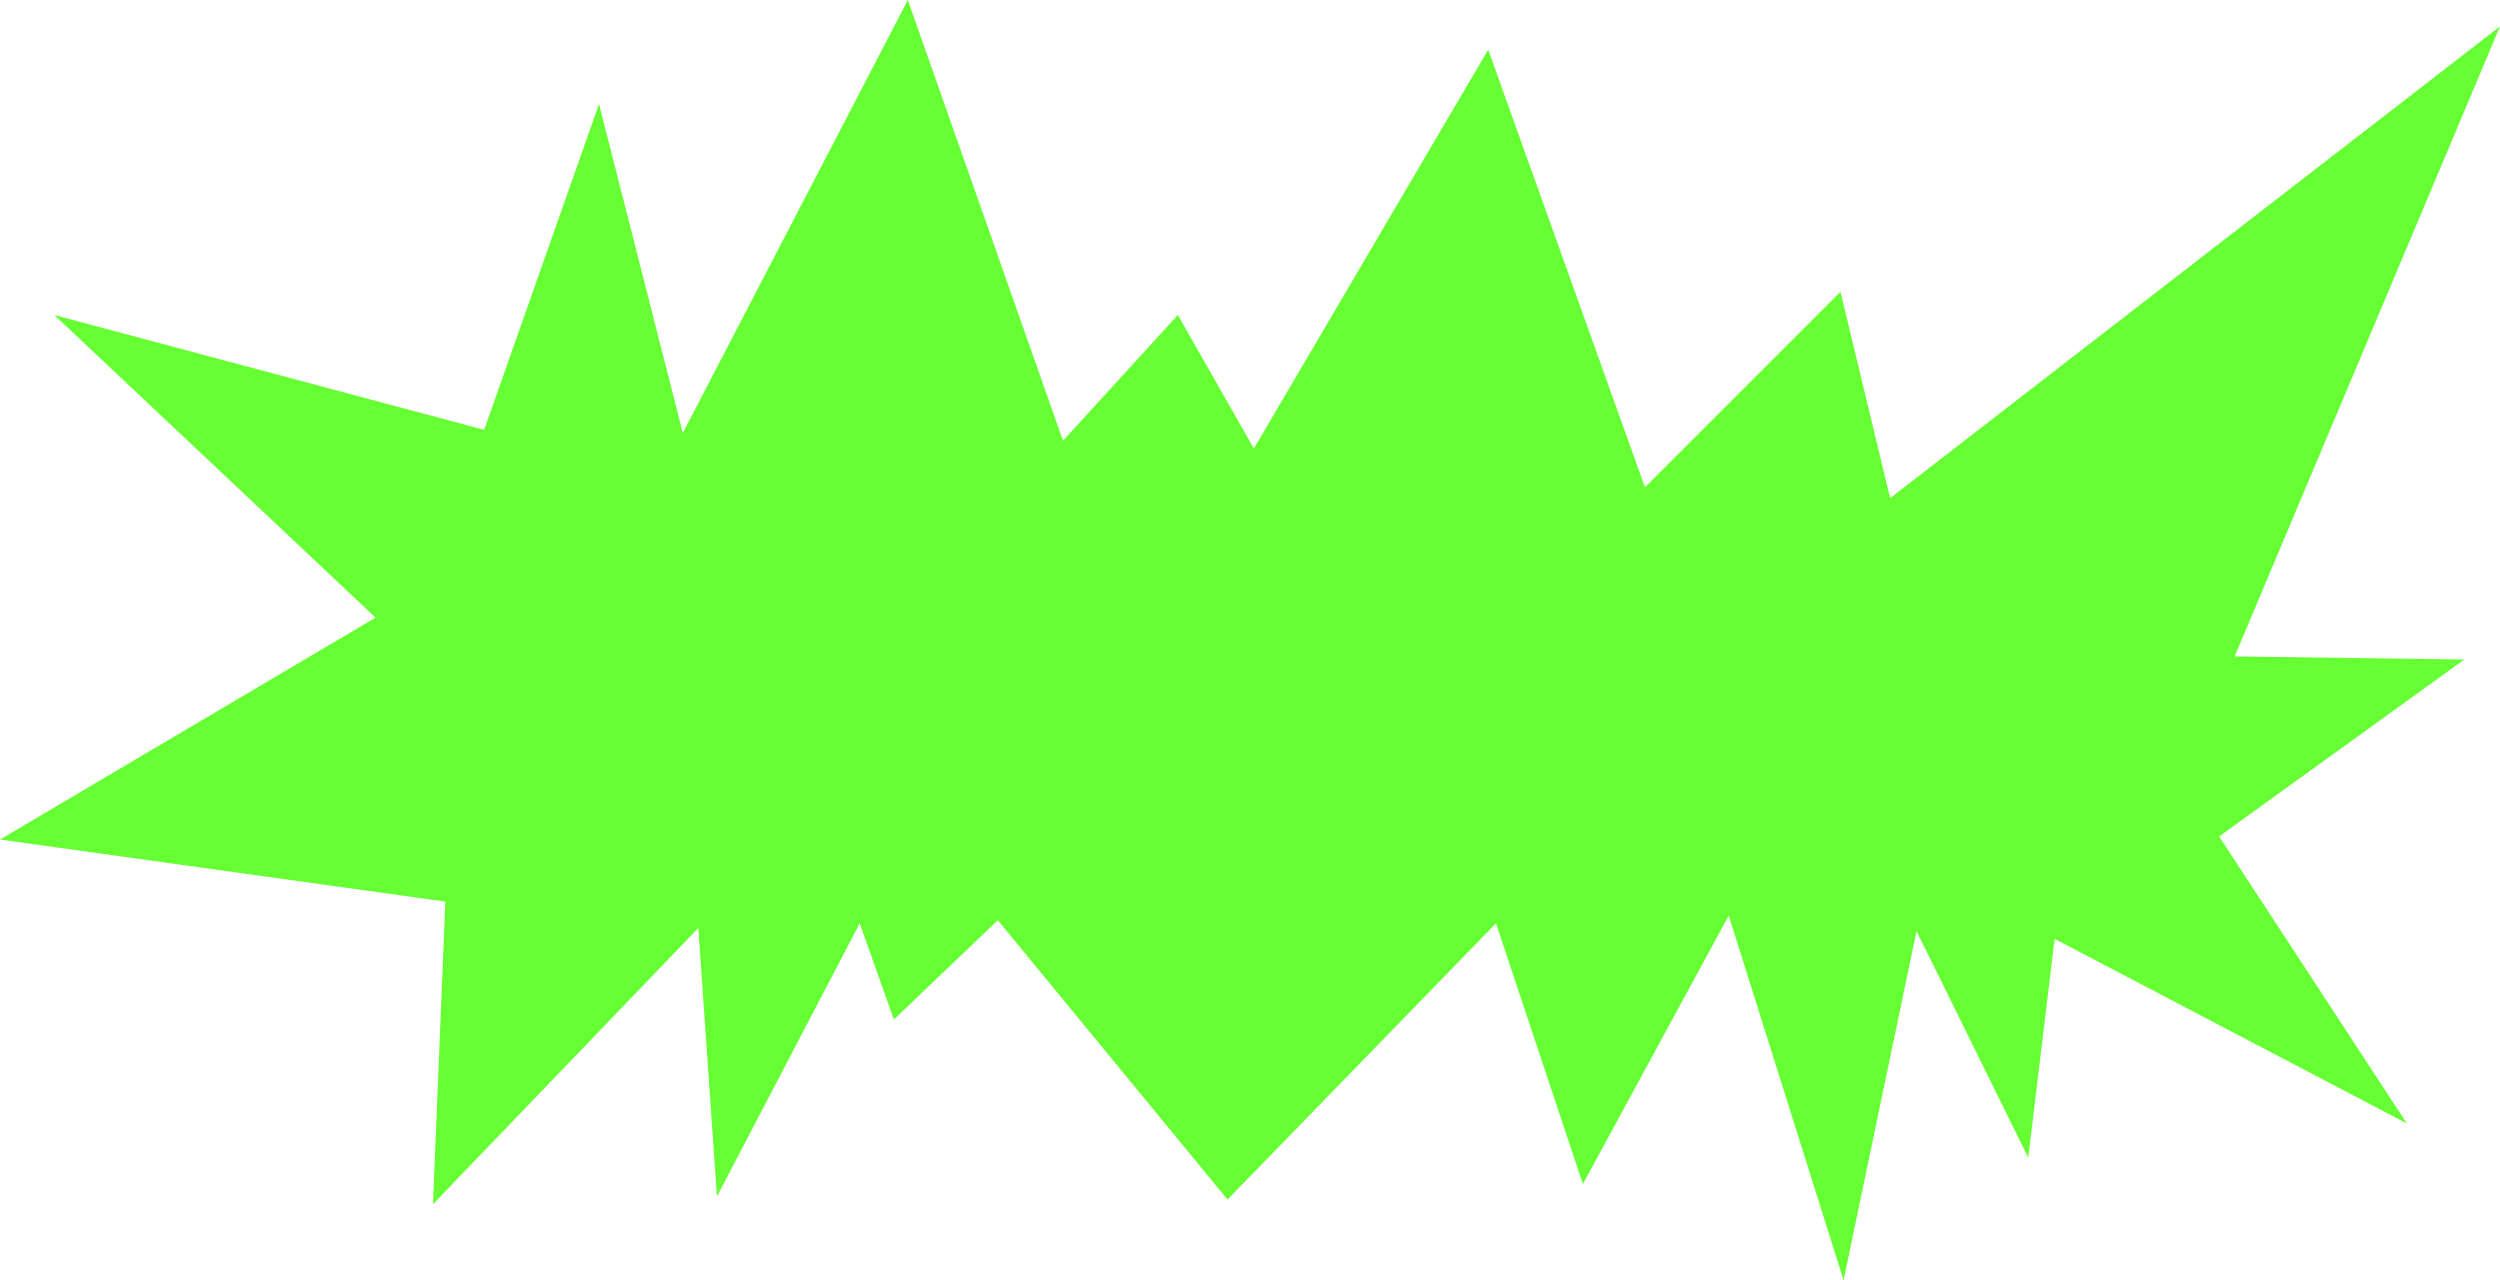 <?xml version="1.0" encoding="UTF-8" standalone="no"?>
<svg xmlns:xlink="http://www.w3.org/1999/xlink" height="41.25px" width="80.55px" xmlns="http://www.w3.org/2000/svg">
  <g transform="matrix(1.0, 0.0, 0.0, 1.0, 40.3, 20.6)">
    <path d="M20.6 -4.55 L40.25 -19.75 31.7 0.55 39.1 0.65 31.2 6.35 37.25 15.6 25.9 9.65 25.05 16.7 21.45 9.4 19.1 20.65 15.4 8.9 10.7 17.55 7.9 9.15 -0.75 18.05 -8.15 9.05 -11.5 12.25 -12.6 9.15 -17.2 17.95 -17.8 9.3 -26.35 18.2 -25.95 8.45 -40.3 6.45 -28.2 -0.7 -38.55 -10.45 -24.7 -6.75 -21.0 -17.25 -18.3 -6.65 -11.05 -20.6 -6.05 -6.4 -2.35 -10.45 0.1 -6.15 7.65 -19.0 12.7 -4.9 19.0 -11.2 20.6 -4.55" fill="#66ff33" fill-rule="evenodd" stroke="none"/>
  </g>
</svg>
